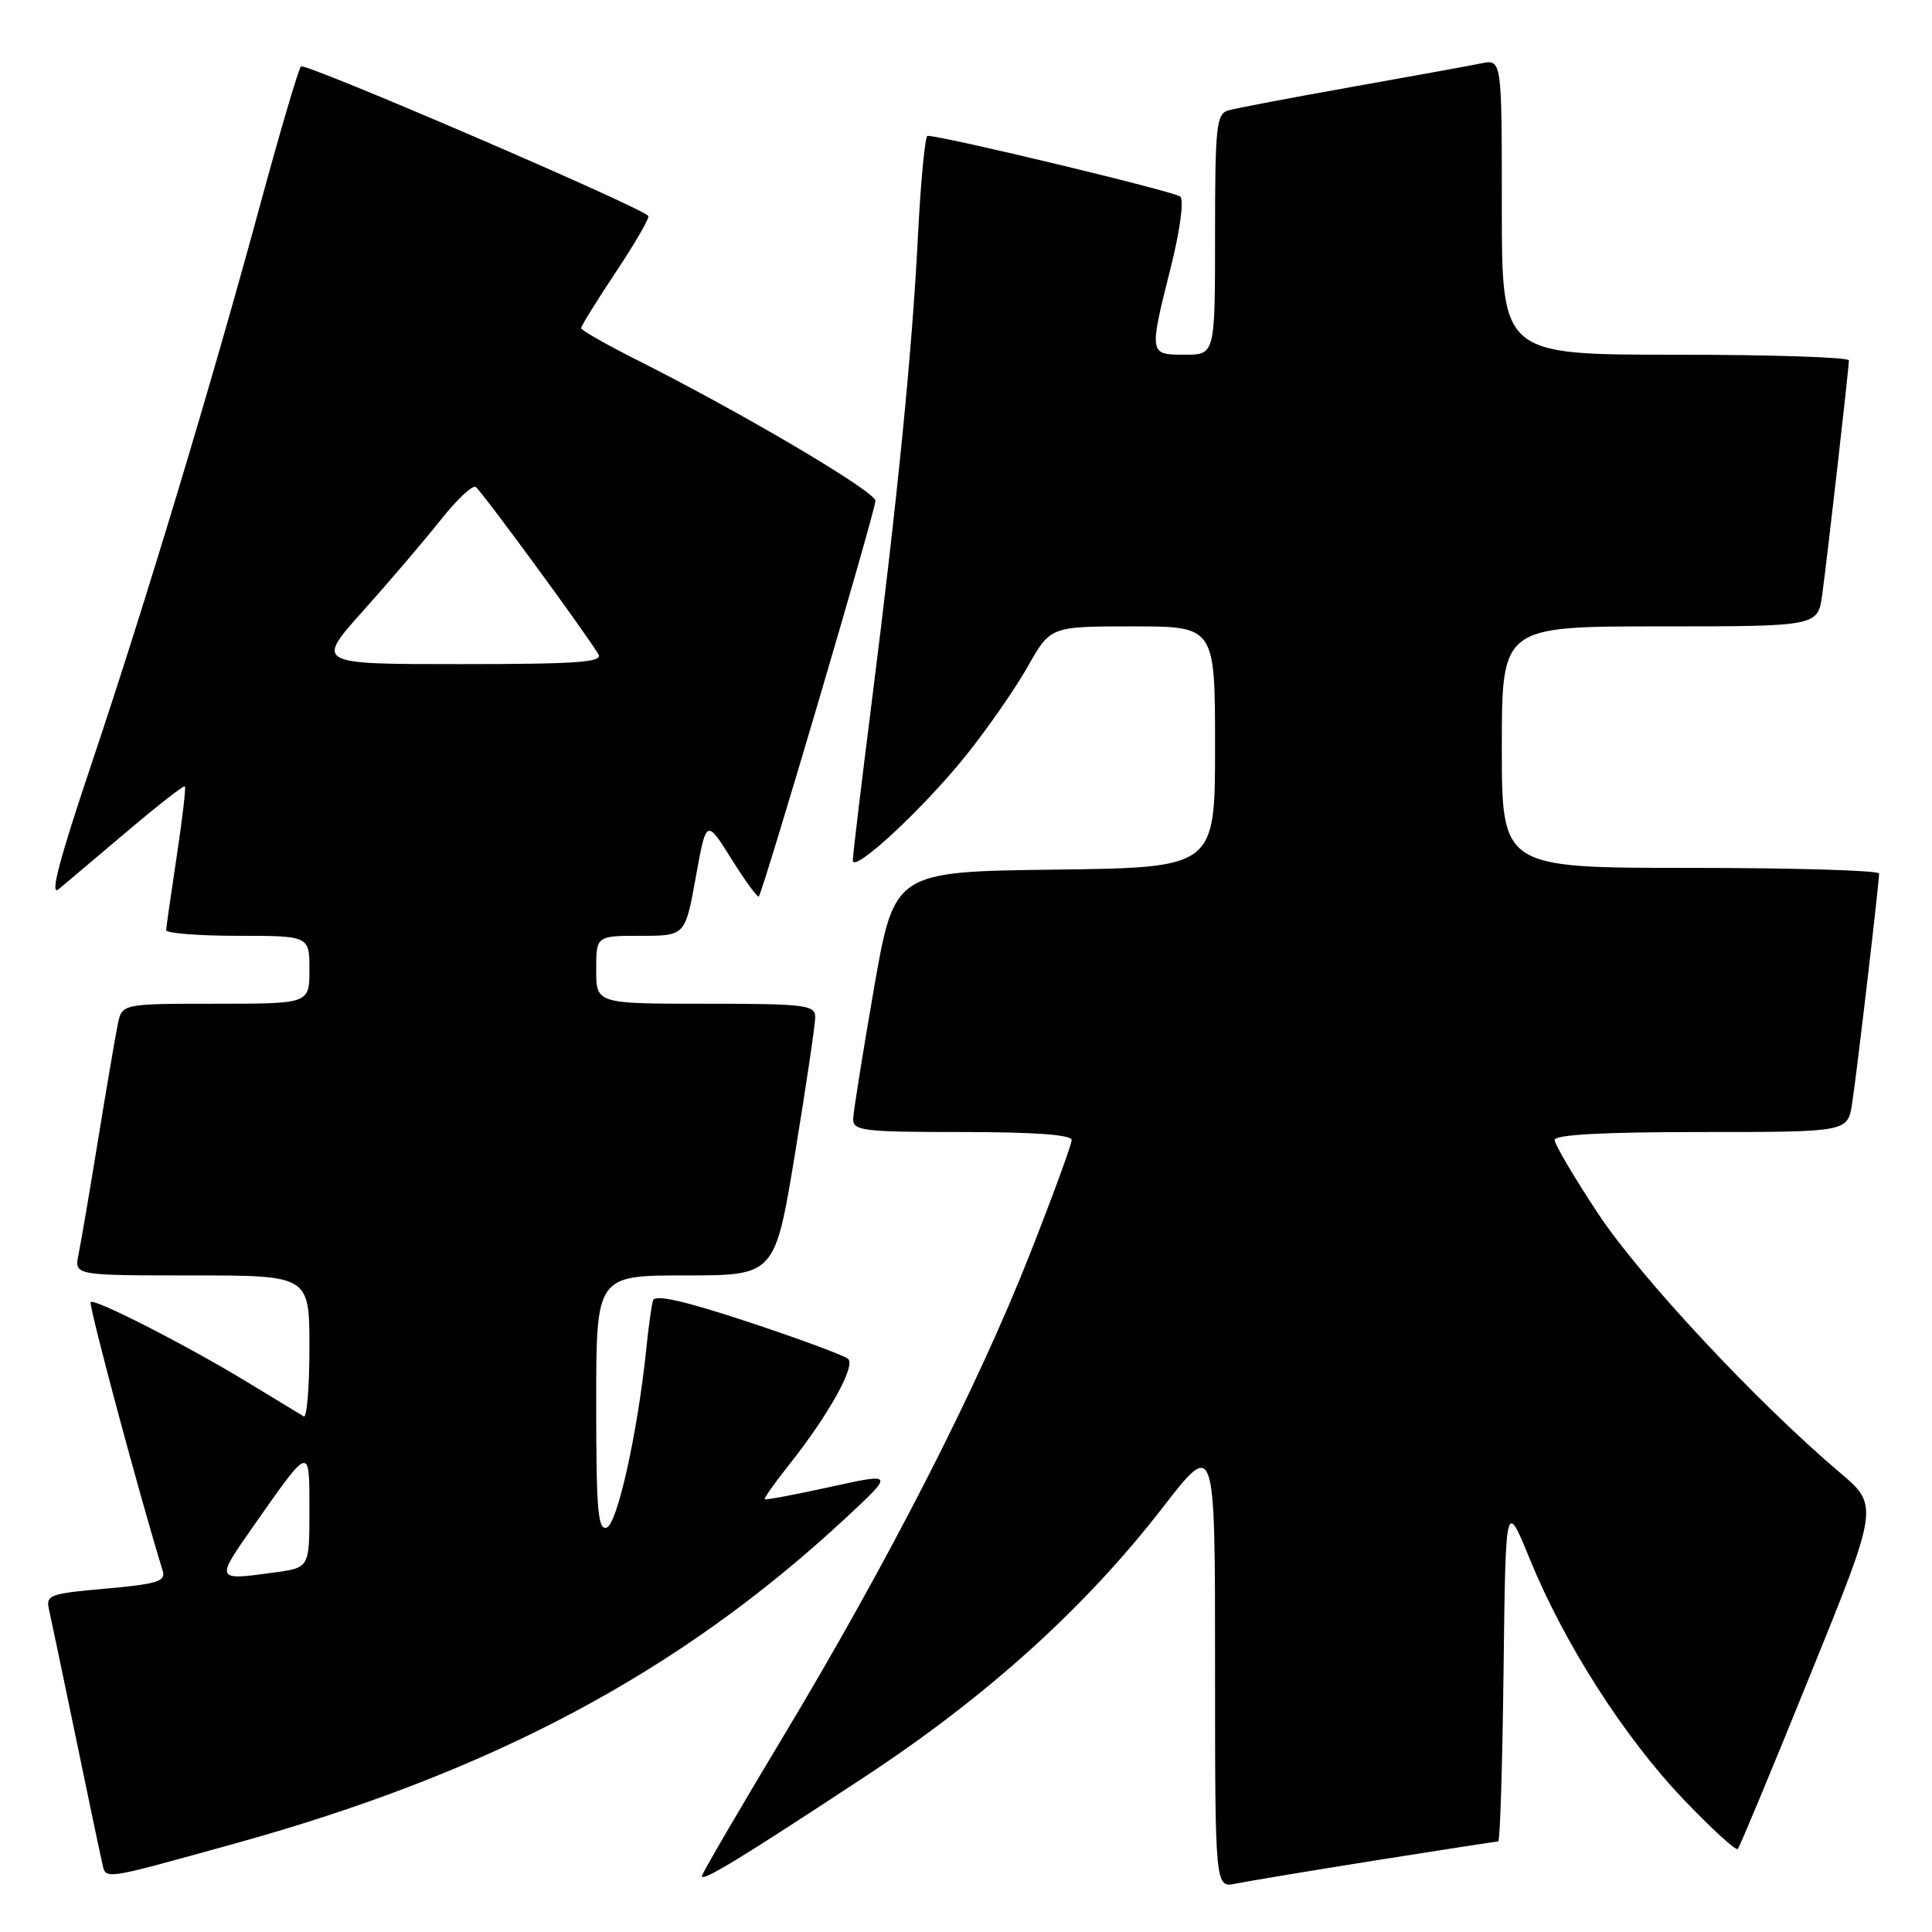<?xml version="1.0" encoding="UTF-8" standalone="no"?>
<!DOCTYPE svg PUBLIC "-//W3C//DTD SVG 1.1//EN" "http://www.w3.org/Graphics/SVG/1.1/DTD/svg11.dtd" >
<svg xmlns="http://www.w3.org/2000/svg" xmlns:xlink="http://www.w3.org/1999/xlink" version="1.1" viewBox="0 0 256 256">
 <g >
 <path fill="currentColor"
d=" M 182.29 246.51 C 190.98 245.13 198.28 244.00 198.52 244.00 C 198.77 244.00 199.08 233.81 199.23 221.37 C 199.50 198.73 199.50 198.73 202.72 206.62 C 207.30 217.82 215.22 230.19 223.07 238.42 C 226.78 242.31 230.03 245.28 230.27 245.00 C 230.52 244.72 234.83 234.38 239.84 222.00 C 248.97 199.50 248.97 199.50 243.73 195.07 C 232.80 185.81 217.30 169.21 211.75 160.80 C 208.59 156.02 206.00 151.63 206.00 151.05 C 206.00 150.35 212.49 150.00 225.41 150.00 C 244.82 150.00 244.82 150.00 245.41 146.25 C 246.00 142.52 248.97 117.18 248.99 115.75 C 249.00 115.34 237.75 115.00 224.00 115.00 C 199.00 115.00 199.00 115.00 199.00 99.00 C 199.00 83.00 199.00 83.00 219.94 83.00 C 240.88 83.00 240.88 83.00 241.46 78.75 C 242.14 73.76 244.98 48.84 244.99 47.75 C 245.00 47.34 234.65 47.00 222.00 47.00 C 199.00 47.00 199.00 47.00 199.00 27.42 C 199.00 7.84 199.00 7.84 196.25 8.40 C 194.74 8.71 186.97 10.12 179.00 11.54 C 171.03 12.96 163.71 14.35 162.75 14.63 C 161.18 15.08 161.00 16.75 161.00 31.07 C 161.00 47.00 161.00 47.00 157.00 47.00 C 152.23 47.00 152.23 47.01 155.14 35.40 C 156.37 30.49 156.90 26.53 156.39 26.05 C 155.67 25.38 124.96 18.00 122.90 18.00 C 122.58 18.00 122.01 23.91 121.64 31.13 C 120.87 46.51 118.95 65.83 115.49 93.18 C 114.12 104.01 113.00 113.38 113.00 114.01 C 113.00 115.82 122.37 107.13 128.03 100.06 C 130.87 96.52 134.54 91.23 136.19 88.31 C 139.19 83.00 139.19 83.00 150.10 83.00 C 161.00 83.00 161.00 83.00 161.00 98.98 C 161.00 114.96 161.00 114.96 139.75 115.23 C 118.50 115.50 118.50 115.50 115.80 131.00 C 114.32 139.53 113.08 147.29 113.05 148.25 C 113.01 149.84 114.34 150.00 127.50 150.00 C 137.04 150.00 142.00 150.36 142.00 151.06 C 142.00 151.64 139.49 158.50 136.41 166.31 C 129.47 183.93 117.63 207.07 103.68 230.27 C 97.81 240.04 93.00 248.29 93.00 248.60 C 93.00 249.40 98.38 246.11 114.71 235.35 C 130.93 224.66 143.87 212.94 154.15 199.65 C 161.00 190.80 161.00 190.80 161.00 220.48 C 161.00 250.16 161.00 250.16 163.75 249.59 C 165.26 249.28 173.61 247.89 182.29 246.51 Z  M 30.94 244.33 C 65.08 234.89 90.03 221.61 112.00 201.20 C 118.50 195.16 118.50 195.16 110.03 197.02 C 105.36 198.05 101.45 198.78 101.33 198.66 C 101.20 198.54 102.70 196.42 104.65 193.97 C 109.80 187.47 113.41 180.99 112.38 180.06 C 111.90 179.62 105.96 177.42 99.20 175.18 C 90.68 172.37 86.78 171.48 86.53 172.31 C 86.33 172.96 85.92 175.88 85.63 178.80 C 84.51 189.68 81.82 201.86 80.41 202.40 C 79.23 202.85 79.00 200.16 79.00 185.97 C 79.00 169.00 79.00 169.00 90.85 169.00 C 102.69 169.00 102.69 169.00 105.36 152.75 C 106.83 143.81 108.03 135.71 108.02 134.75 C 108.00 133.16 106.64 133.00 93.50 133.00 C 79.00 133.00 79.00 133.00 79.00 128.50 C 79.00 124.00 79.00 124.00 84.90 124.00 C 90.79 124.00 90.79 124.00 92.19 116.25 C 93.59 108.50 93.59 108.50 96.91 113.80 C 98.74 116.72 100.37 118.96 100.54 118.79 C 101.09 118.24 116.00 67.67 116.00 66.36 C 116.00 65.13 98.28 54.67 84.25 47.62 C 80.26 45.61 77.00 43.75 77.00 43.48 C 77.00 43.20 79.09 39.83 81.65 35.98 C 84.21 32.13 86.13 28.81 85.90 28.60 C 84.39 27.18 40.37 8.25 39.88 8.80 C 39.54 9.19 37.12 17.38 34.51 27.00 C 27.94 51.21 19.20 80.17 12.07 101.38 C 7.82 114.03 6.56 118.83 7.78 117.82 C 8.73 117.03 12.81 113.57 16.87 110.14 C 20.92 106.71 24.35 104.03 24.50 104.20 C 24.65 104.36 24.16 108.55 23.41 113.50 C 22.66 118.45 22.03 122.84 22.02 123.25 C 22.01 123.66 26.27 124.00 31.50 124.00 C 41.00 124.00 41.00 124.00 41.00 128.50 C 41.00 133.00 41.00 133.00 28.58 133.00 C 16.16 133.00 16.16 133.00 15.60 135.75 C 15.29 137.26 14.12 144.12 13.00 151.00 C 11.88 157.88 10.71 164.74 10.40 166.25 C 9.84 169.00 9.84 169.00 25.42 169.00 C 41.00 169.00 41.00 169.00 41.00 178.56 C 41.00 183.82 40.66 187.92 40.25 187.68 C 39.84 187.44 36.47 185.39 32.77 183.14 C 24.56 178.15 12.00 171.75 12.00 172.57 C 12.00 174.01 18.58 198.49 21.56 208.14 C 21.99 209.54 20.84 209.89 14.04 210.50 C 6.50 211.16 6.04 211.34 6.51 213.35 C 6.78 214.53 8.35 222.03 10.00 230.00 C 11.65 237.97 13.22 245.47 13.50 246.66 C 14.07 249.14 13.02 249.28 30.94 244.33 Z  M 33.56 202.25 C 41.16 191.41 41.00 191.45 41.00 200.15 C 41.00 207.73 41.00 207.73 36.36 208.36 C 28.51 209.44 28.51 209.45 33.56 202.25 Z  M 48.15 80.90 C 51.64 77.00 56.24 71.61 58.37 68.92 C 60.50 66.23 62.60 64.25 63.03 64.52 C 63.73 64.95 77.33 83.48 79.30 86.70 C 79.95 87.75 76.42 88.00 60.95 88.00 C 41.79 88.00 41.79 88.00 48.15 80.90 Z "/>
</g>
</svg>